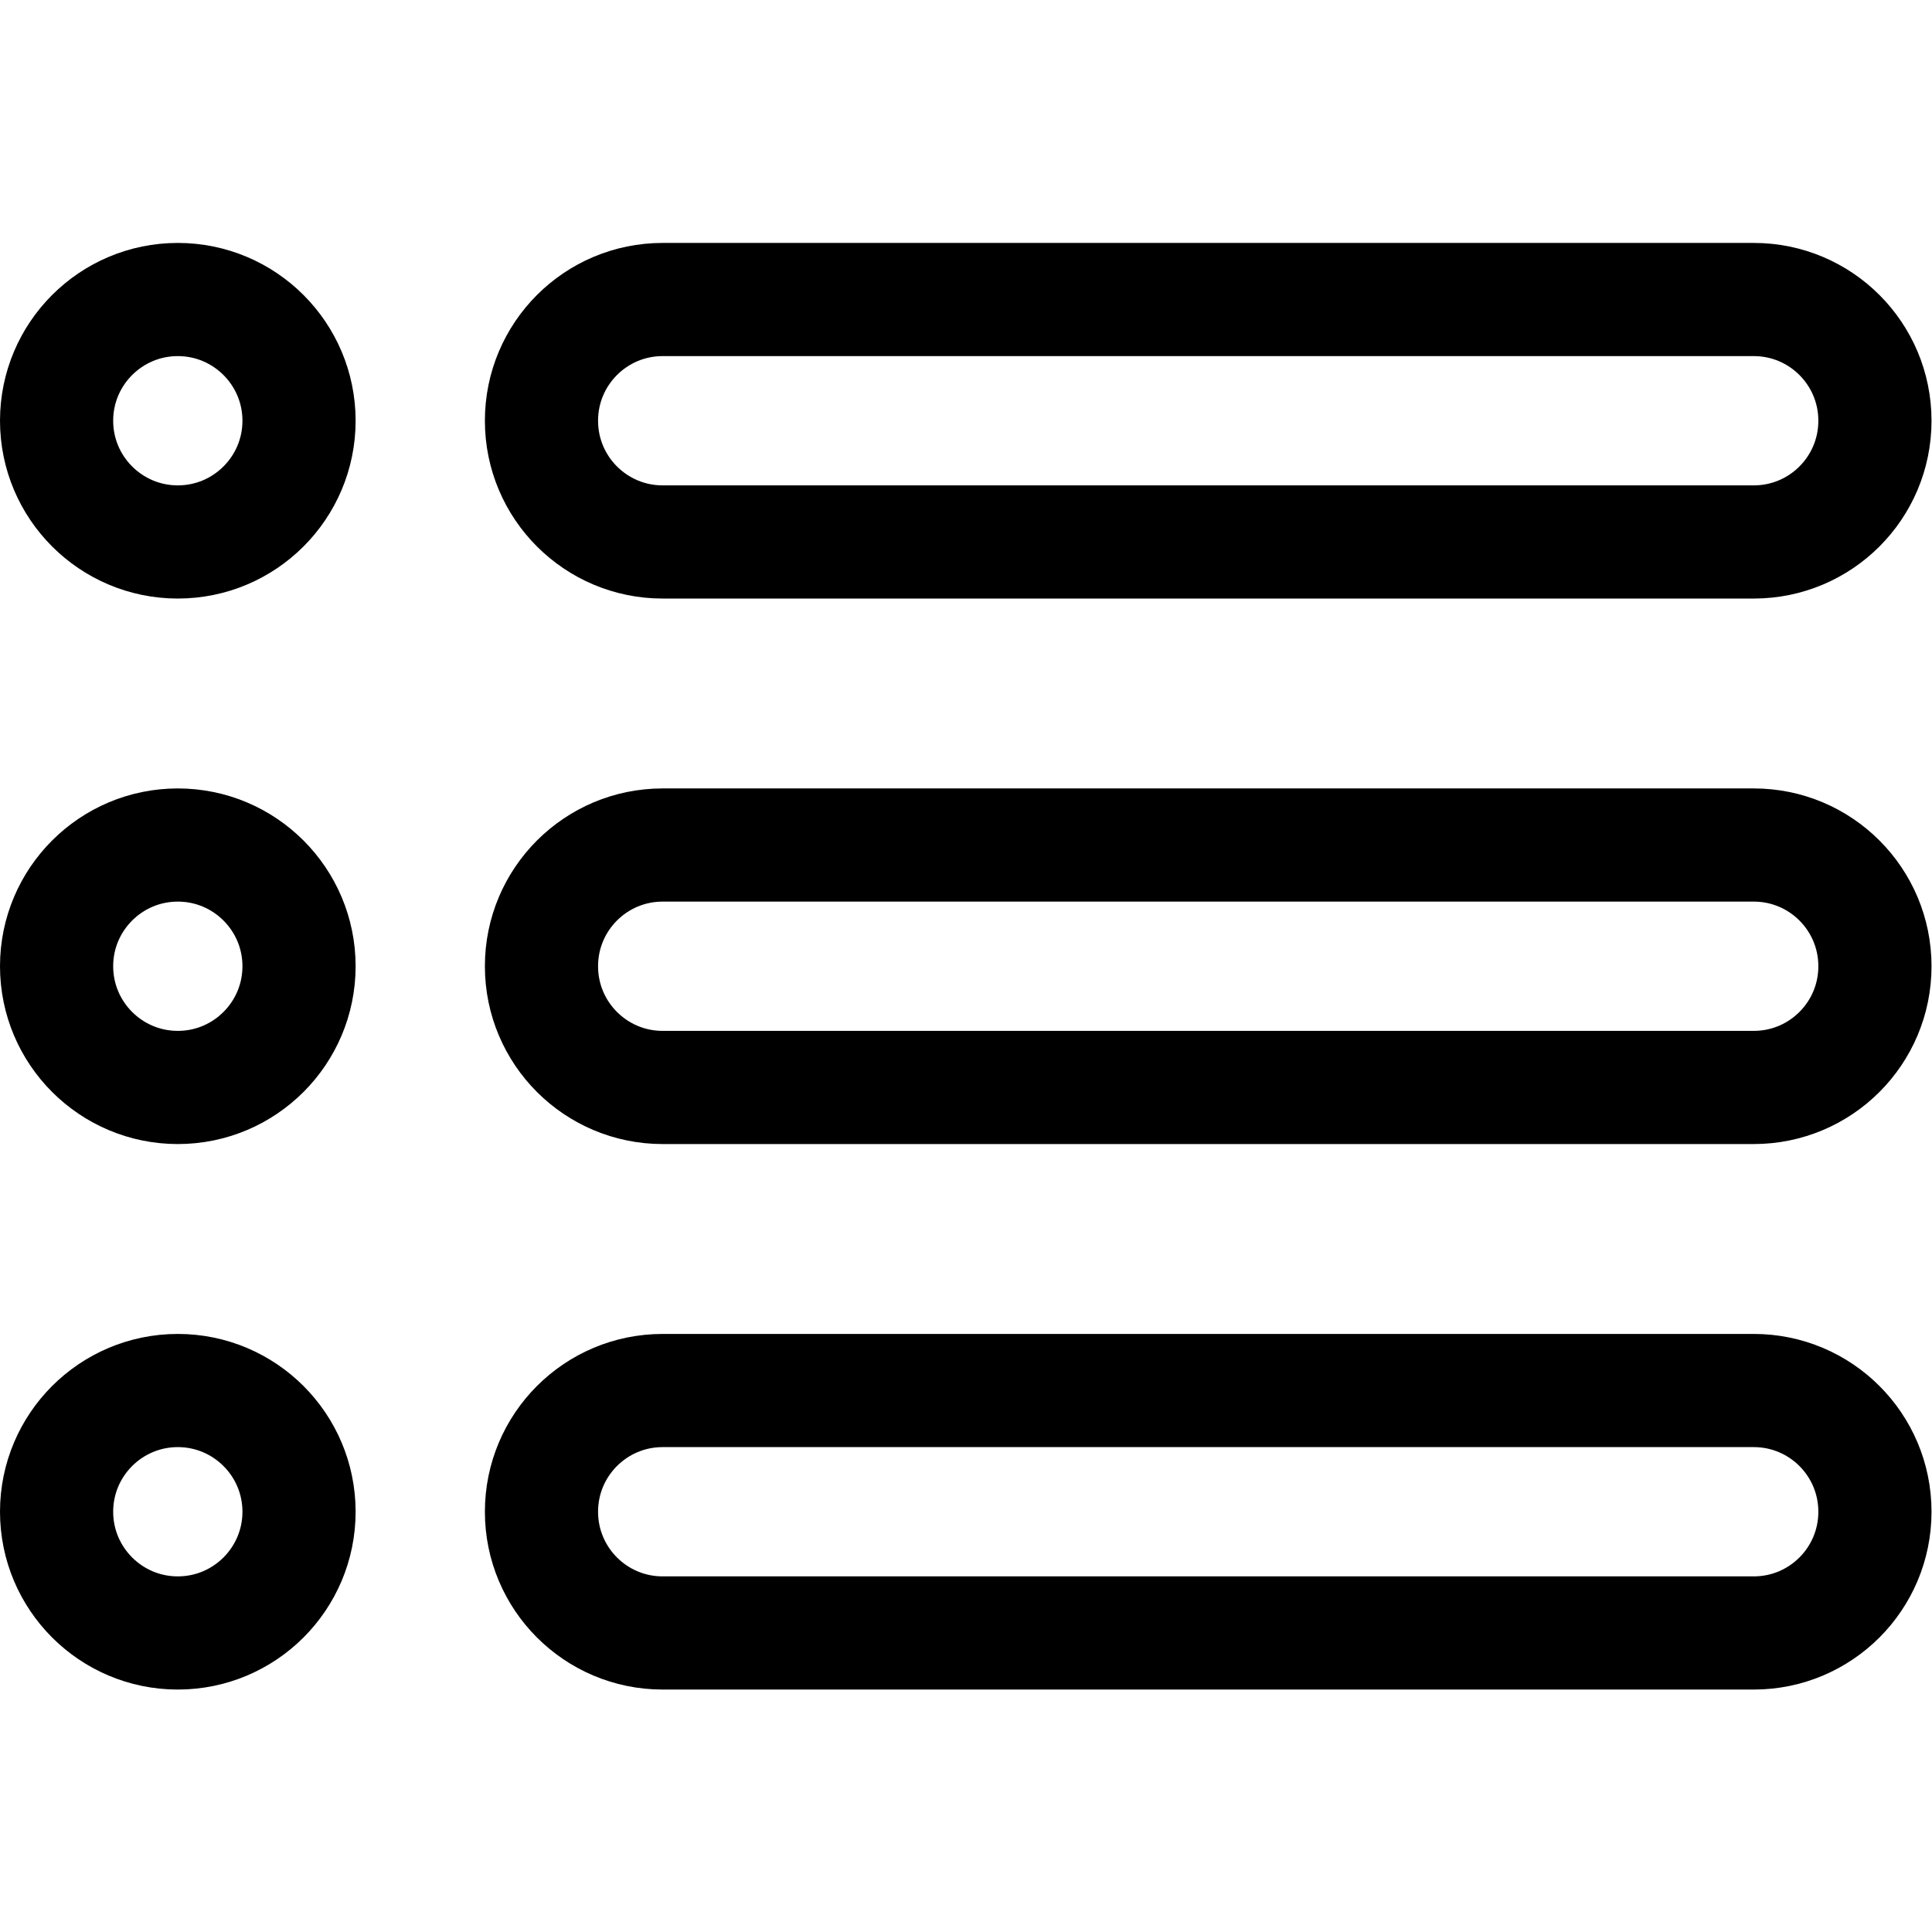 <?xml version="1.0" encoding="UTF-8" standalone="no"?>
<!-- Created with Inkscape (http://www.inkscape.org/) -->

<svg
   version="1.1"
   id="svg321"
   xml:space="preserve"
   width="682.667"
   height="682.667"
   viewBox="0 0 682.667 682.667"
   xmlns="http://www.w3.org/2000/svg"
   xmlns:svg="http://www.w3.org/2000/svg"><defs
     id="defs325"><clipPath
       clipPathUnits="userSpaceOnUse"
       id="clipPath335"><path
         d="M 0,512 H 512 V 0 H 0 Z"
         id="path333" /></clipPath></defs><g
     id="g327"
     transform="matrix(1.333,0,0,-1.333,0,682.667)"><g
       id="g329"><g
         id="g331"
         clip-path="url(#clipPath335)"><g
           id="g337"
           transform="translate(497,256.016)"><path
             d="M 0,0 C 0,17.738 -14.38,32.117 -32.117,32.117 H -321.35 c -17.737,0 -32.117,-14.379 -32.117,-32.117 v -0.032 c 0,-17.738 14.38,-32.117 32.117,-32.117 H -32.117 C -14.38,-32.149 0,-17.77 0,-0.032 Z"
             style="fill:none;stroke:#000000;stroke-width:30;stroke-linecap:round;stroke-linejoin:round;stroke-miterlimit:10;stroke-dasharray:none;stroke-opacity:1"
             id="path339" /></g><g
           id="g341"
           transform="translate(497,400.616)"><path
             d="M 0,0 C 0,17.737 -14.38,32.117 -32.117,32.117 H -321.35 c -17.737,0 -32.117,-14.38 -32.117,-32.117 v -0.032 c 0,-17.738 14.38,-32.117 32.117,-32.117 H -32.117 C -14.38,-32.149 0,-17.77 0,-0.032 Z"
             style="fill:none;stroke:#000000;stroke-width:30;stroke-linecap:round;stroke-linejoin:round;stroke-miterlimit:10;stroke-dasharray:none;stroke-opacity:1"
             id="path343" /></g><g
           id="g345"
           transform="translate(497,111.416)"><path
             d="M 0,0 C 0,17.738 -14.38,32.117 -32.117,32.117 H -321.35 c -17.737,0 -32.117,-14.379 -32.117,-32.117 v -0.032 c 0,-17.738 14.38,-32.117 32.117,-32.117 H -32.117 C -14.38,-32.149 0,-17.77 0,-0.032 Z"
             style="fill:none;stroke:#000000;stroke-width:30;stroke-linecap:round;stroke-linejoin:round;stroke-miterlimit:10;stroke-dasharray:none;stroke-opacity:1"
             id="path347" /></g><g
           id="g349"
           transform="translate(47.134,432.733)"><path
             d="m 0,0 c 17.737,0 32.133,-14.396 32.133,-32.133 0,-17.738 -14.396,-32.134 -32.133,-32.134 -17.738,0 -32.134,14.396 -32.134,32.134 C -32.134,-14.396 -17.738,0 0,0 Z"
             style="fill:none;stroke:#000000;stroke-width:30;stroke-linecap:round;stroke-linejoin:round;stroke-miterlimit:10;stroke-dasharray:none;stroke-opacity:1"
             id="path351" /></g><g
           id="g353"
           transform="translate(47.134,288.133)"><path
             d="m 0,0 c 17.737,0 32.133,-14.396 32.133,-32.133 0,-17.738 -14.396,-32.134 -32.133,-32.134 -17.738,0 -32.134,14.396 -32.134,32.134 C -32.134,-14.396 -17.738,0 0,0 Z"
             style="fill:none;stroke:#000000;stroke-width:30;stroke-linecap:round;stroke-linejoin:round;stroke-miterlimit:10;stroke-dasharray:none;stroke-opacity:1"
             id="path355" /></g><g
           id="g357"
           transform="translate(47.134,143.533)"><path
             d="m 0,0 c 17.737,0 32.133,-14.396 32.133,-32.133 0,-17.738 -14.396,-32.134 -32.133,-32.134 -17.738,0 -32.134,14.396 -32.134,32.134 C -32.134,-14.396 -17.738,0 0,0 Z"
             style="fill:none;stroke:#000000;stroke-width:30;stroke-linecap:round;stroke-linejoin:round;stroke-miterlimit:10;stroke-dasharray:none;stroke-opacity:1"
             id="path359" /></g></g></g></g></svg>
